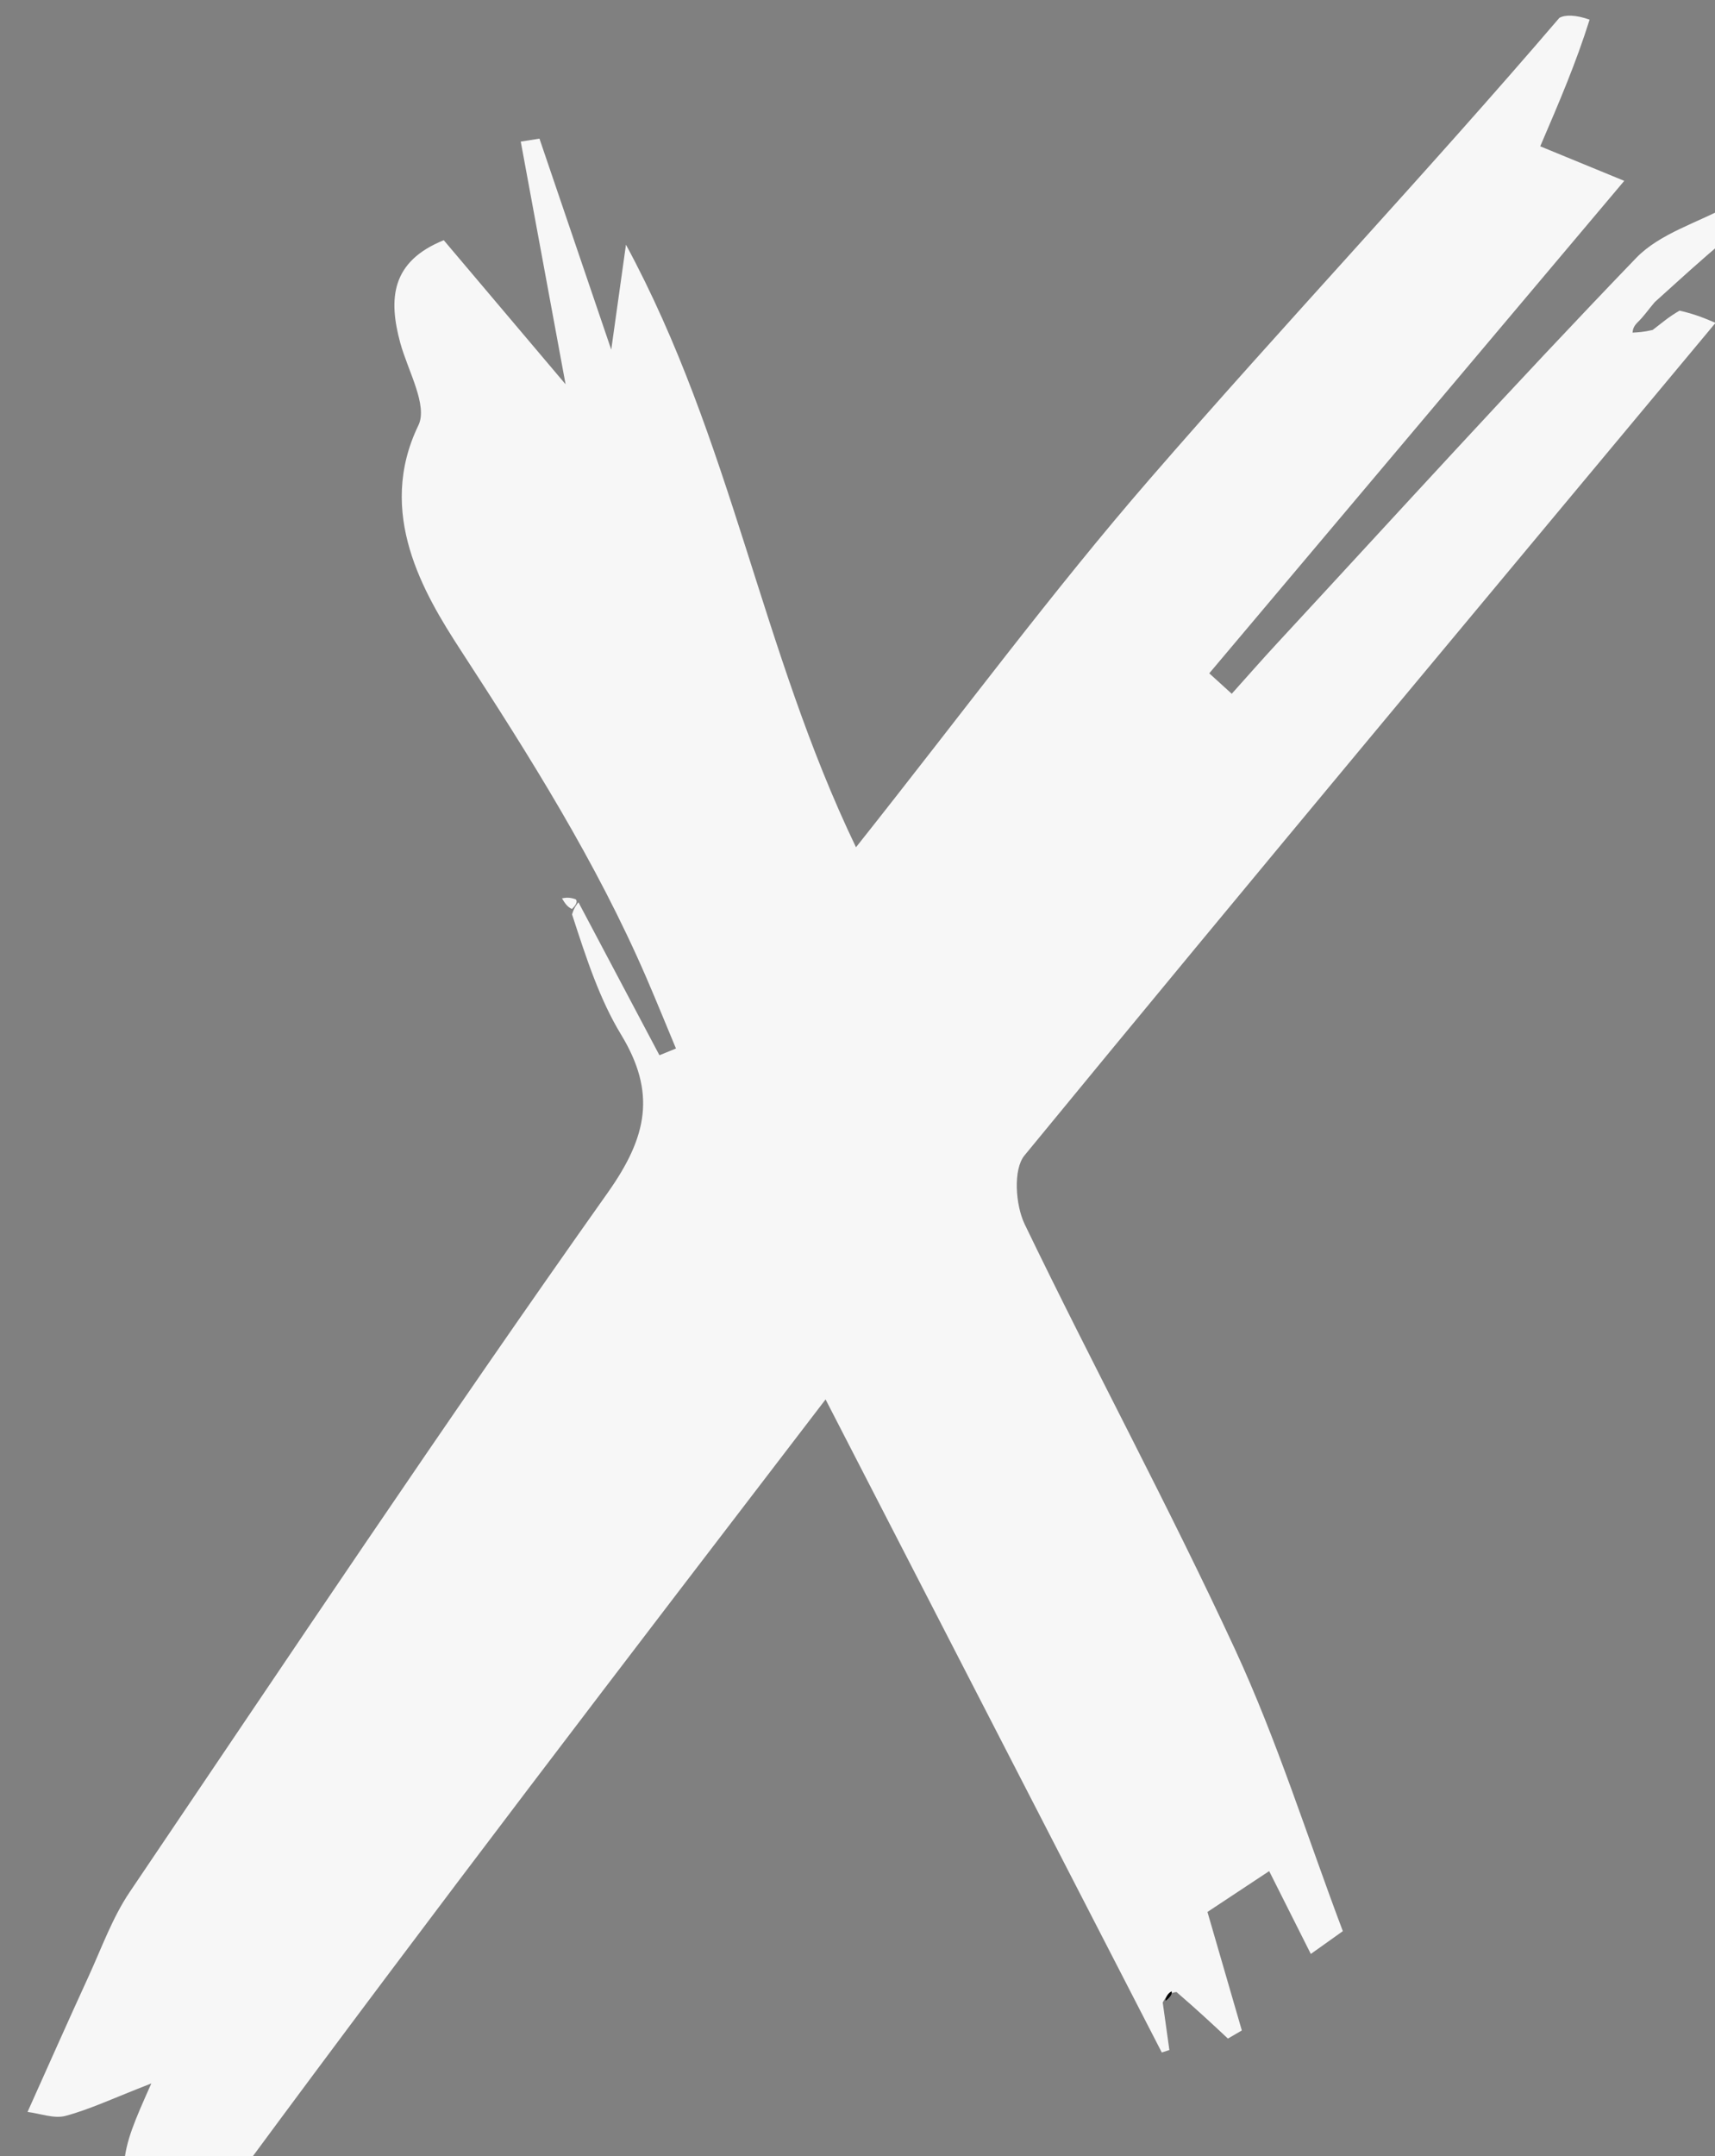 <svg version="1.1" id="Layer_1" xmlns="http://www.w3.org/2000/svg" xmlns:xlink="http://www.w3.org/1999/xlink" x="0px" y="0px" width="100%" viewBox="0 0 117 147" enable-background="new 0 0 117 147" xml:space="preserve">

<rect x="0" y="0" width="117" height="147" fill="#808080" stroke="none"/>

<path fill="#010101" opacity="1" stroke="none" d="
M118,22 
	C118,63.919 118,105.838 118,148 
	C84.646,148 51.292,148 17.205,147.708 
	C29.502,130.413 42.532,113.409 56.322,95.414 
	C64.101,110.515 71.68,125.228 79.259,139.94 
	C79.432,139.885 79.604,139.829 79.777,139.773 
	C79.626,138.693 79.474,137.612 79.508,136.418 
	C79.694,136.304 80.003,135.997 80.332,136.042 
	C81.698,137.056 82.734,138.024 83.771,138.992 
	C84.087,138.808 84.404,138.624 84.72,138.439 
	C83.929,135.715 83.138,132.991 82.374,130.36 
	C83.523,129.6 84.642,128.86 86.585,127.575 
	C87.495,129.384 88.461,131.303 89.426,133.223 
	C90.154,132.704 90.882,132.186 91.61,131.668 
	C89.19,125.26 87.136,118.682 84.267,112.481 
	C79.739,102.692 74.592,93.19 69.906,83.47 
	C69.276,82.164 69.108,79.735 69.89,78.782 
	C85.503,59.774 101.287,40.908 117.277,22.017 
	C117.518,22.02 118,22 118,22 
z" data-index="1" style="opacity: 1; visibility: hidden;"></path>
<path fill="#F7F7F7" opacity="1" stroke="none" d="
M117.036,22.013 
	C101.287,40.908 85.503,59.774 69.89,78.782 
	C69.108,79.735 69.276,82.164 69.906,83.47 
	C74.592,93.19 79.739,102.692 84.267,112.481 
	C87.136,118.682 89.19,125.26 91.61,131.668 
	C90.882,132.186 90.154,132.704 89.426,133.223 
	C88.461,131.303 87.495,129.384 86.585,127.575 
	C84.642,128.86 83.523,129.6 82.374,130.36 
	C83.138,132.991 83.929,135.715 84.72,138.439 
	C84.404,138.624 84.087,138.808 83.771,138.992 
	C82.734,138.024 81.698,137.056 80.263,135.819 
	C79.684,135.878 79.503,136.205 79.323,136.532 
	C79.474,137.612 79.626,138.693 79.777,139.773 
	C79.604,139.829 79.432,139.885 79.259,139.94 
	C71.68,125.228 64.101,110.515 56.322,95.414 
	C42.532,113.409 29.502,130.413 16.736,147.708 
	C14.3,148 11.6,148 8.454,147.627 
	C8.588,145.951 9.168,144.648 10.324,142.051 
	C7.705,143.069 6.133,143.818 4.479,144.262 
	C3.693,144.473 2.751,144.103 1.879,143.995 
	C3.263,140.917 4.63,137.83 6.039,134.763 
	C6.932,132.818 7.666,130.751 8.852,128.996 
	C19.635,113.042 30.332,97.025 41.463,81.316 
	C44.18,77.482 44.768,74.485 42.371,70.541 
	C40.923,68.157 40.029,65.437 39.028,62.348 
	C39.17,61.828 39.463,61.52 39.463,61.52 
	C41.304,64.996 43.145,68.472 44.987,71.947 
	C45.363,71.795 45.739,71.642 46.116,71.49 
	C45.444,69.882 44.79,68.267 44.099,66.668 
	C40.677,58.759 36.134,51.563 31.429,44.332 
	C28.894,40.439 25.653,34.965 28.544,28.998 
	C29.201,27.644 27.825,25.273 27.31,23.39 
	C26.487,20.379 26.676,17.833 30.274,16.378 
	C33.012,19.614 35.676,22.763 38.585,26.202 
	C37.58,20.759 36.553,15.207 35.527,9.655 
	C35.953,9.587 36.378,9.52 36.803,9.452 
	C38.318,13.903 39.832,18.354 41.7,23.841 
	C42.069,21.208 42.292,19.622 42.704,16.683 
	C49.938,30.067 51.886,44.234 58.397,57.768 
	C65.804,48.436 71.819,40.289 78.435,32.663 
	C87.641,22.051 97.297,11.83 106.38,1.221 
	C106.75,1 107.5,1 108.445,1.341 
	C107.515,4.299 106.391,6.918 105.077,9.976 
	C106.878,10.716 108.886,11.541 110.809,12.331 
	C101.311,23.595 91.905,34.751 82.498,45.908 
	C83.009,46.373 83.521,46.837 84.032,47.302 
	C85.055,46.163 86.063,45.01 87.104,43.886 
	C95.245,35.095 103.304,26.223 111.615,17.595 
	C113.238,15.91 115.846,15.174 118,14 
	C118,14.75 118,15.5 117.733,16.325 
	C116.009,17.752 114.553,19.105 112.887,20.601 
	C112.427,21.141 112.176,21.537 111.688,22.01 
	C111.424,22.284 111.399,22.481 111.374,22.678 
	C111.746,22.66 112.118,22.643 112.747,22.497 
	C113.414,21.992 113.824,21.615 114.583,21.18 
	C115.634,21.418 116.335,21.715 117.036,22.013 
z" data-index="2" style="opacity: 1; visibility: visible;"></path>

<path fill="#0A0A0A" opacity="1" stroke="none" d="
M1.659,143.992 
	C2.751,144.103 3.693,144.473 4.479,144.262 
	C6.133,143.818 7.705,143.069 10.324,142.051 
	C9.168,144.648 8.588,145.951 8.004,147.627 
	C6.5,148 4.938,147.729 3.513,148.055 
	C0.358,148.778 1.048,146.654 1,144.5 
	C1,144 1.439,143.988 1.659,143.992 
z" data-index="4" style="opacity: 1; visibility: hidden;"></path>

<path fill="#F7F7F7" opacity="1" stroke="none" d="
M39.019,61.978 
	C38.692,61.835 38.515,61.543 38.338,61.251 
	C38.59,61.205 38.842,61.16 39.279,61.318 
	C39.463,61.52 39.17,61.828 39.019,61.978 
z" data-index="6"></path>

<path fill="#0D0D0D" opacity="1" stroke="none" d="
M112.36,22.443 
	C112.118,22.643 111.746,22.66 111.374,22.678 
	C111.399,22.481 111.424,22.284 111.688,22.01 
	C111.926,21.933 112.231,22.26 112.36,22.443 
z" data-index="8" style="opacity: 1; visibility: hidden;"></path>
<path fill="#010101" opacity="1" stroke="none" d="
M79.508,136.418 
	C79.503,136.205 79.684,135.878 79.933,135.774 
	C80.003,135.997 79.694,136.304 79.508,136.418 
z" data-index="9"></path>
</svg>